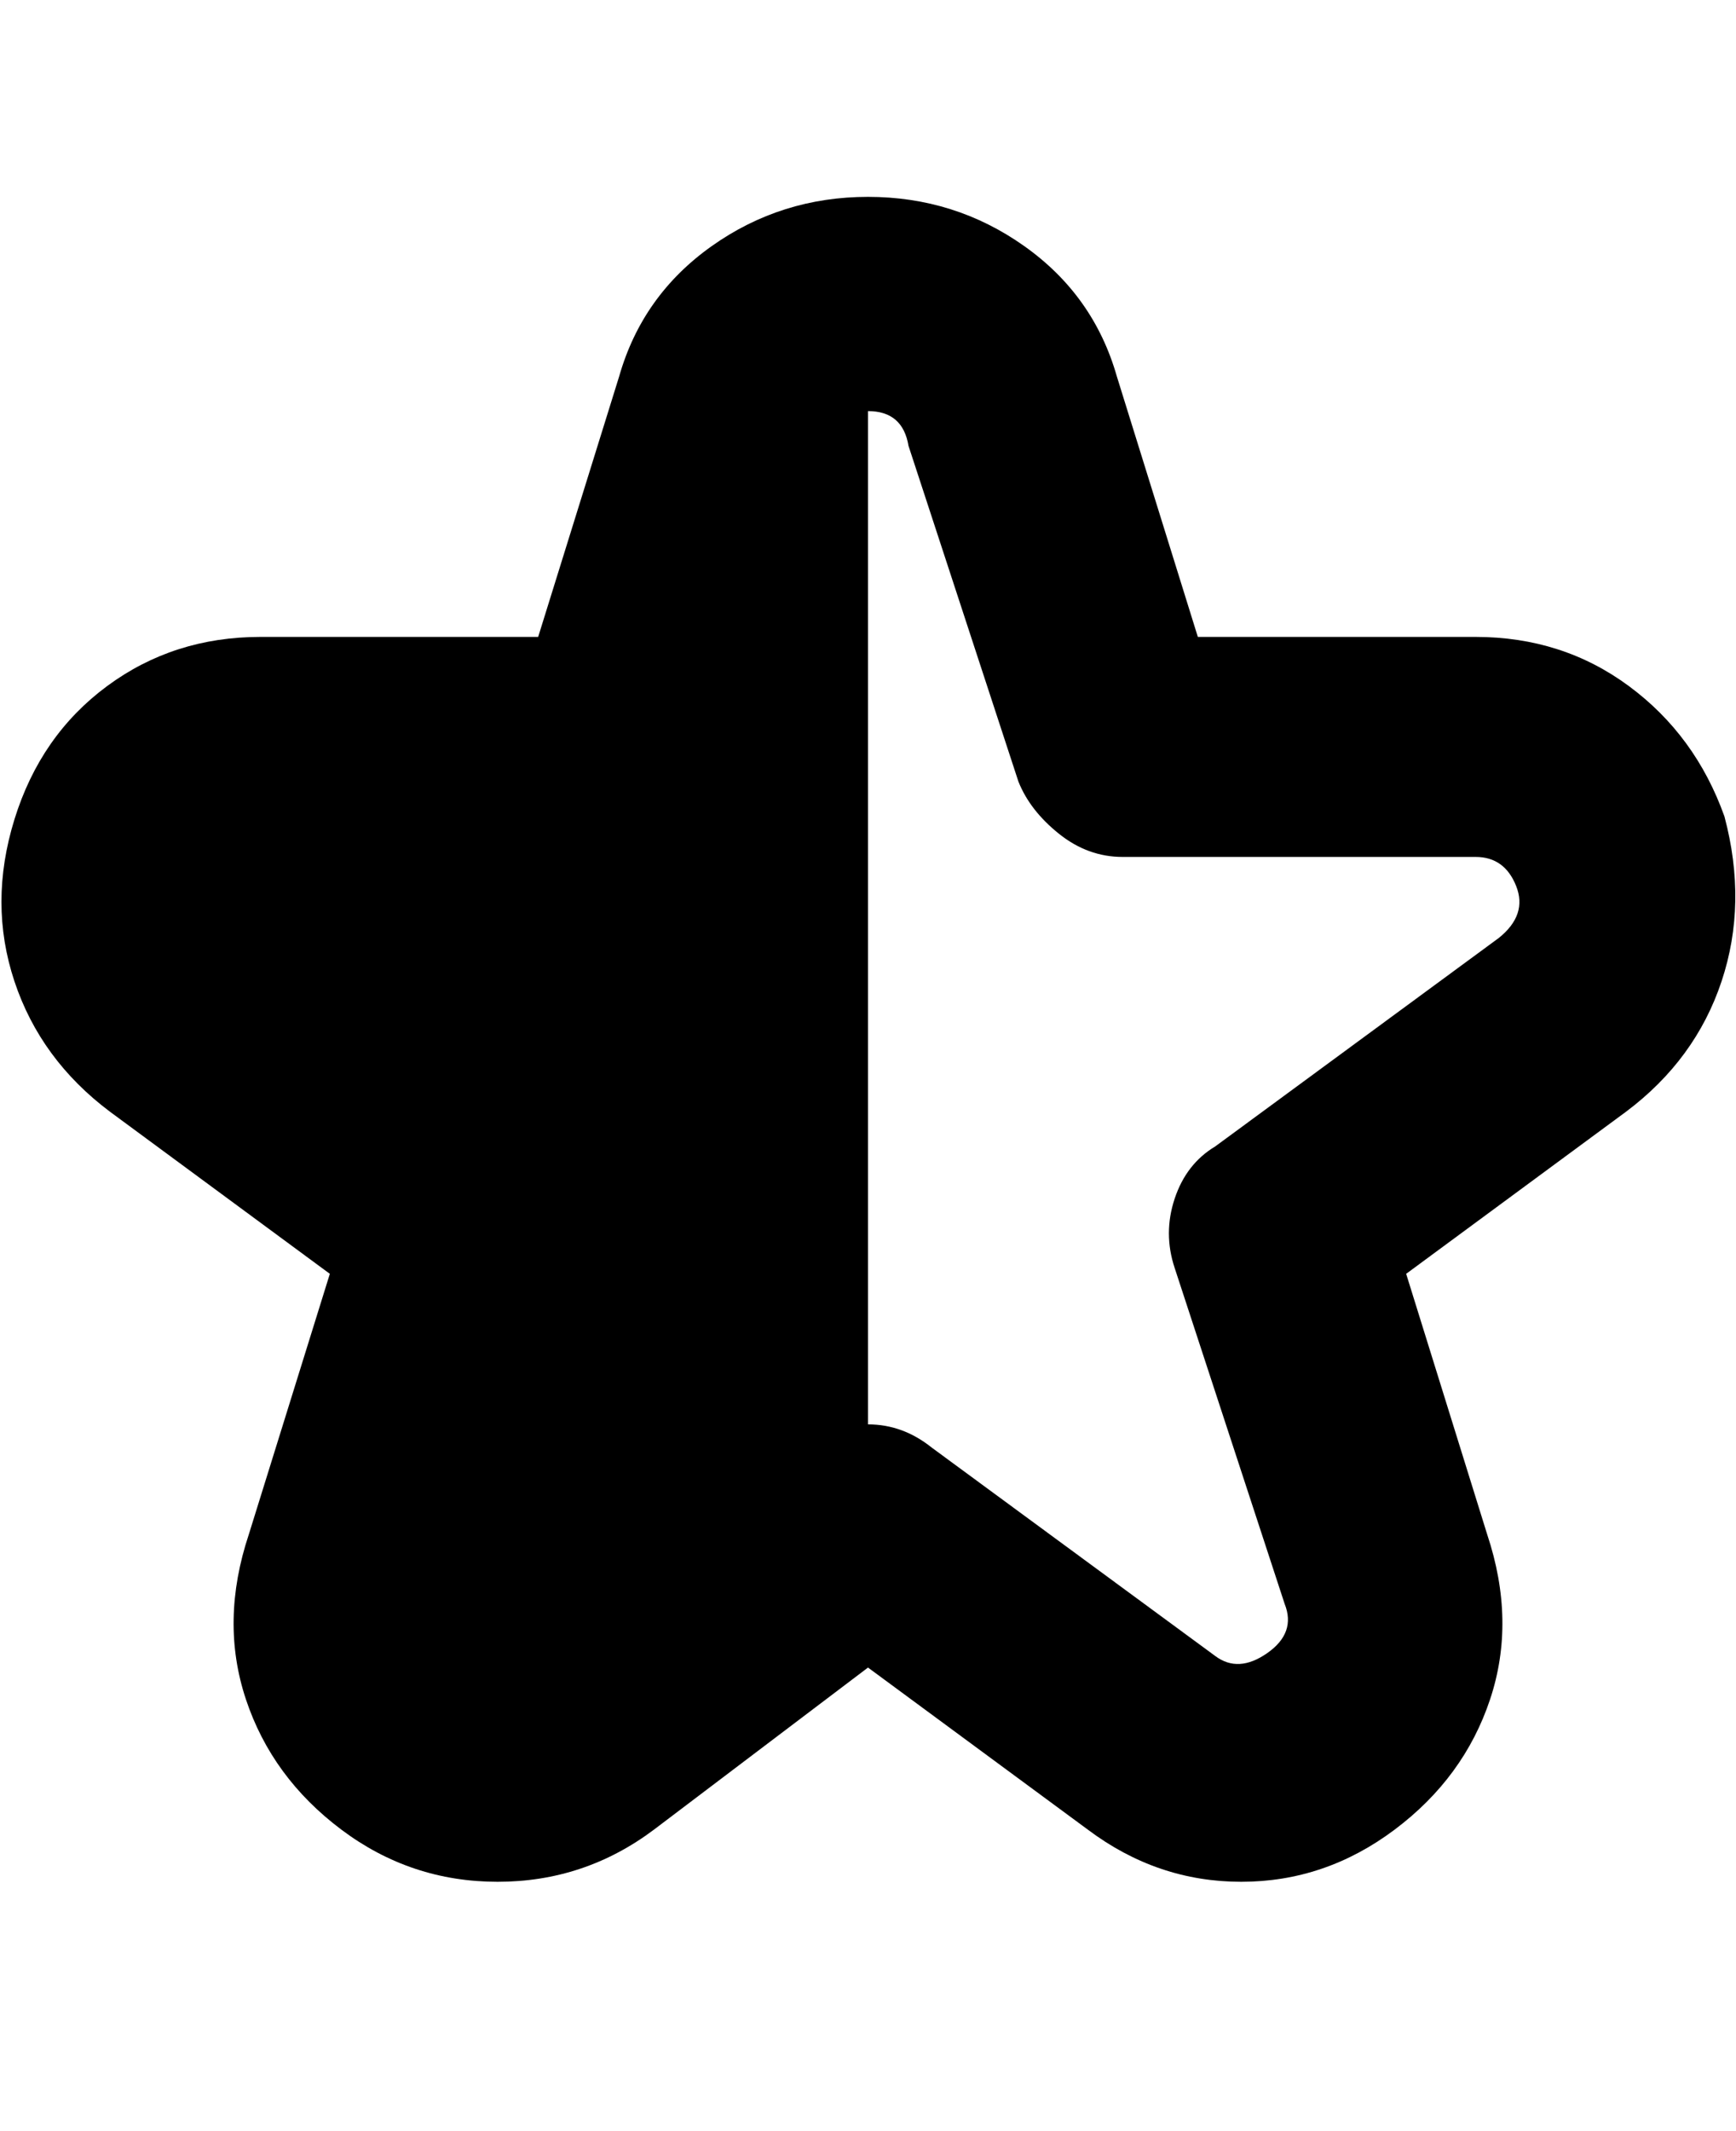 <svg viewBox="0 0 300 368" xmlns="http://www.w3.org/2000/svg"><path d="M298 141q-5-14-16.5-22.5T255 110h-48l-14-45q-4-14-16-22.5T150 34q-15 0-27 8.5T107 65l-14 45H45q-15 0-26.5 8.5t-16 23q-4.5 14.5 0 28T19 192l38 28-14 45q-5 15-.5 28.5T59 316q12 9 27 9t27-9l37-28 38 28q12 9 26.5 9t26.5-9q12-9 16.5-22.5T257 265l-14-45 38-28q12-9 16.5-22.5t.5-28.5zm-39 21l-49 36q-5 3-7 9t0 12l19 58q2 5-3 8.5t-9 .5l-49-36q-5-4-11-4V71q6 0 7 6l19 58q2 5 7 9t11 4h61q5 0 7 5t-3 9z"/></svg>